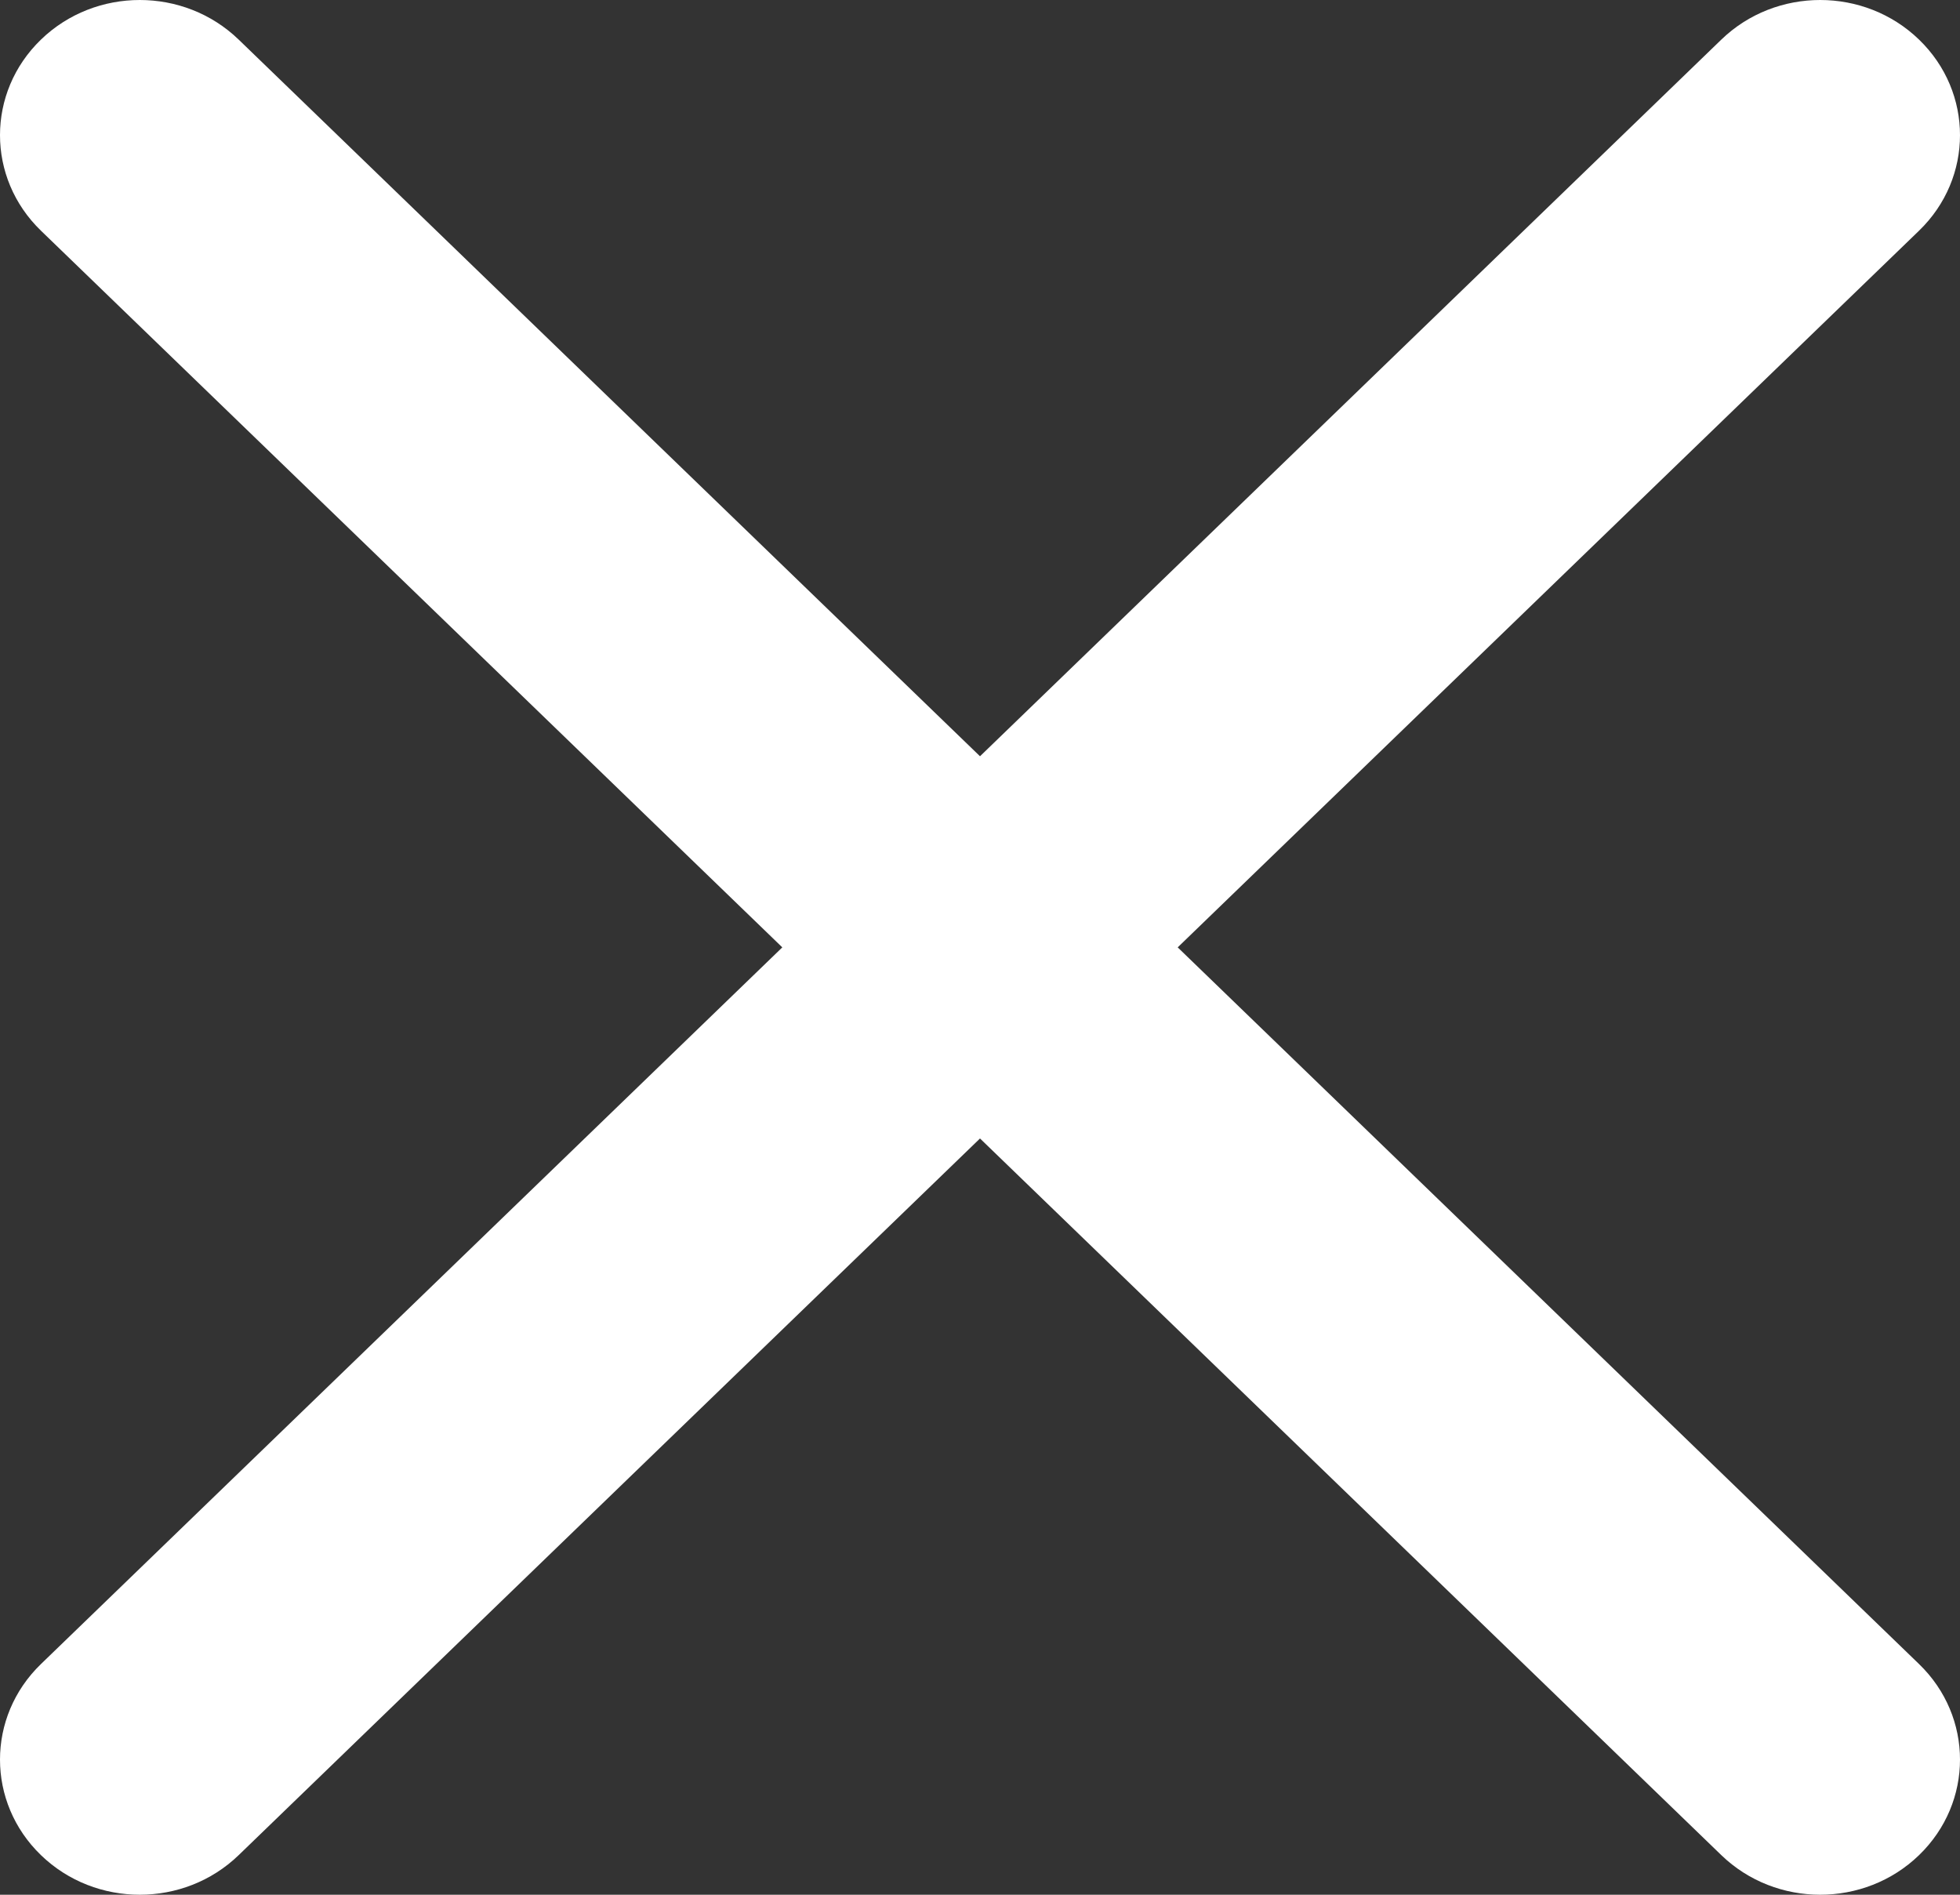 <?xml version="1.0" encoding="UTF-8"?>
<svg width="30px" height="29px" viewBox="0 0 30 29" version="1.1" xmlns="http://www.w3.org/2000/svg" xmlns:xlink="http://www.w3.org/1999/xlink">
    <rect x="0" y="0" width="30" height="29" fill="#333333" stroke="none"/>
    <!-- Generator: Sketch 51.3 (57544) - http://www.bohemiancoding.com/sketch -->
    <title>Group Copy 7</title>
    <desc>Created with Sketch.</desc>
    <defs></defs>
    <g id="Improvisation-on-bulletin" stroke="none" stroke-width="1" fill="none" fill-rule="evenodd">
        <g id="bulletin-church-copy-3" transform="translate(-1282, -91)" fill="#FFF" fill-rule="nonzero">
            <g id="Group-Copy-7" transform="translate(1282, 91)">
                <path d="M29.373,0.606 C28.538,-0.202 27.183,-0.202 26.347,0.606 L15,11.575 L3.653,0.606 C2.817,-0.202 1.462,-0.202 0.627,0.606 C-0.209,1.414 -0.209,2.723 0.627,3.531 L11.974,14.5 L0.627,25.469 C-0.209,26.277 -0.209,27.586 0.627,28.394 C1.462,29.202 2.817,29.202 3.653,28.394 L15,17.425 L26.347,28.394 C27.183,29.202 28.538,29.202 29.373,28.394 C30.209,27.586 30.209,26.277 29.373,25.469 L18.026,14.5 L29.373,3.531 C30.209,2.723 30.209,1.414 29.373,0.606 Z" id="Shape"></path>
            </g>
        </g>
    </g>
</svg>